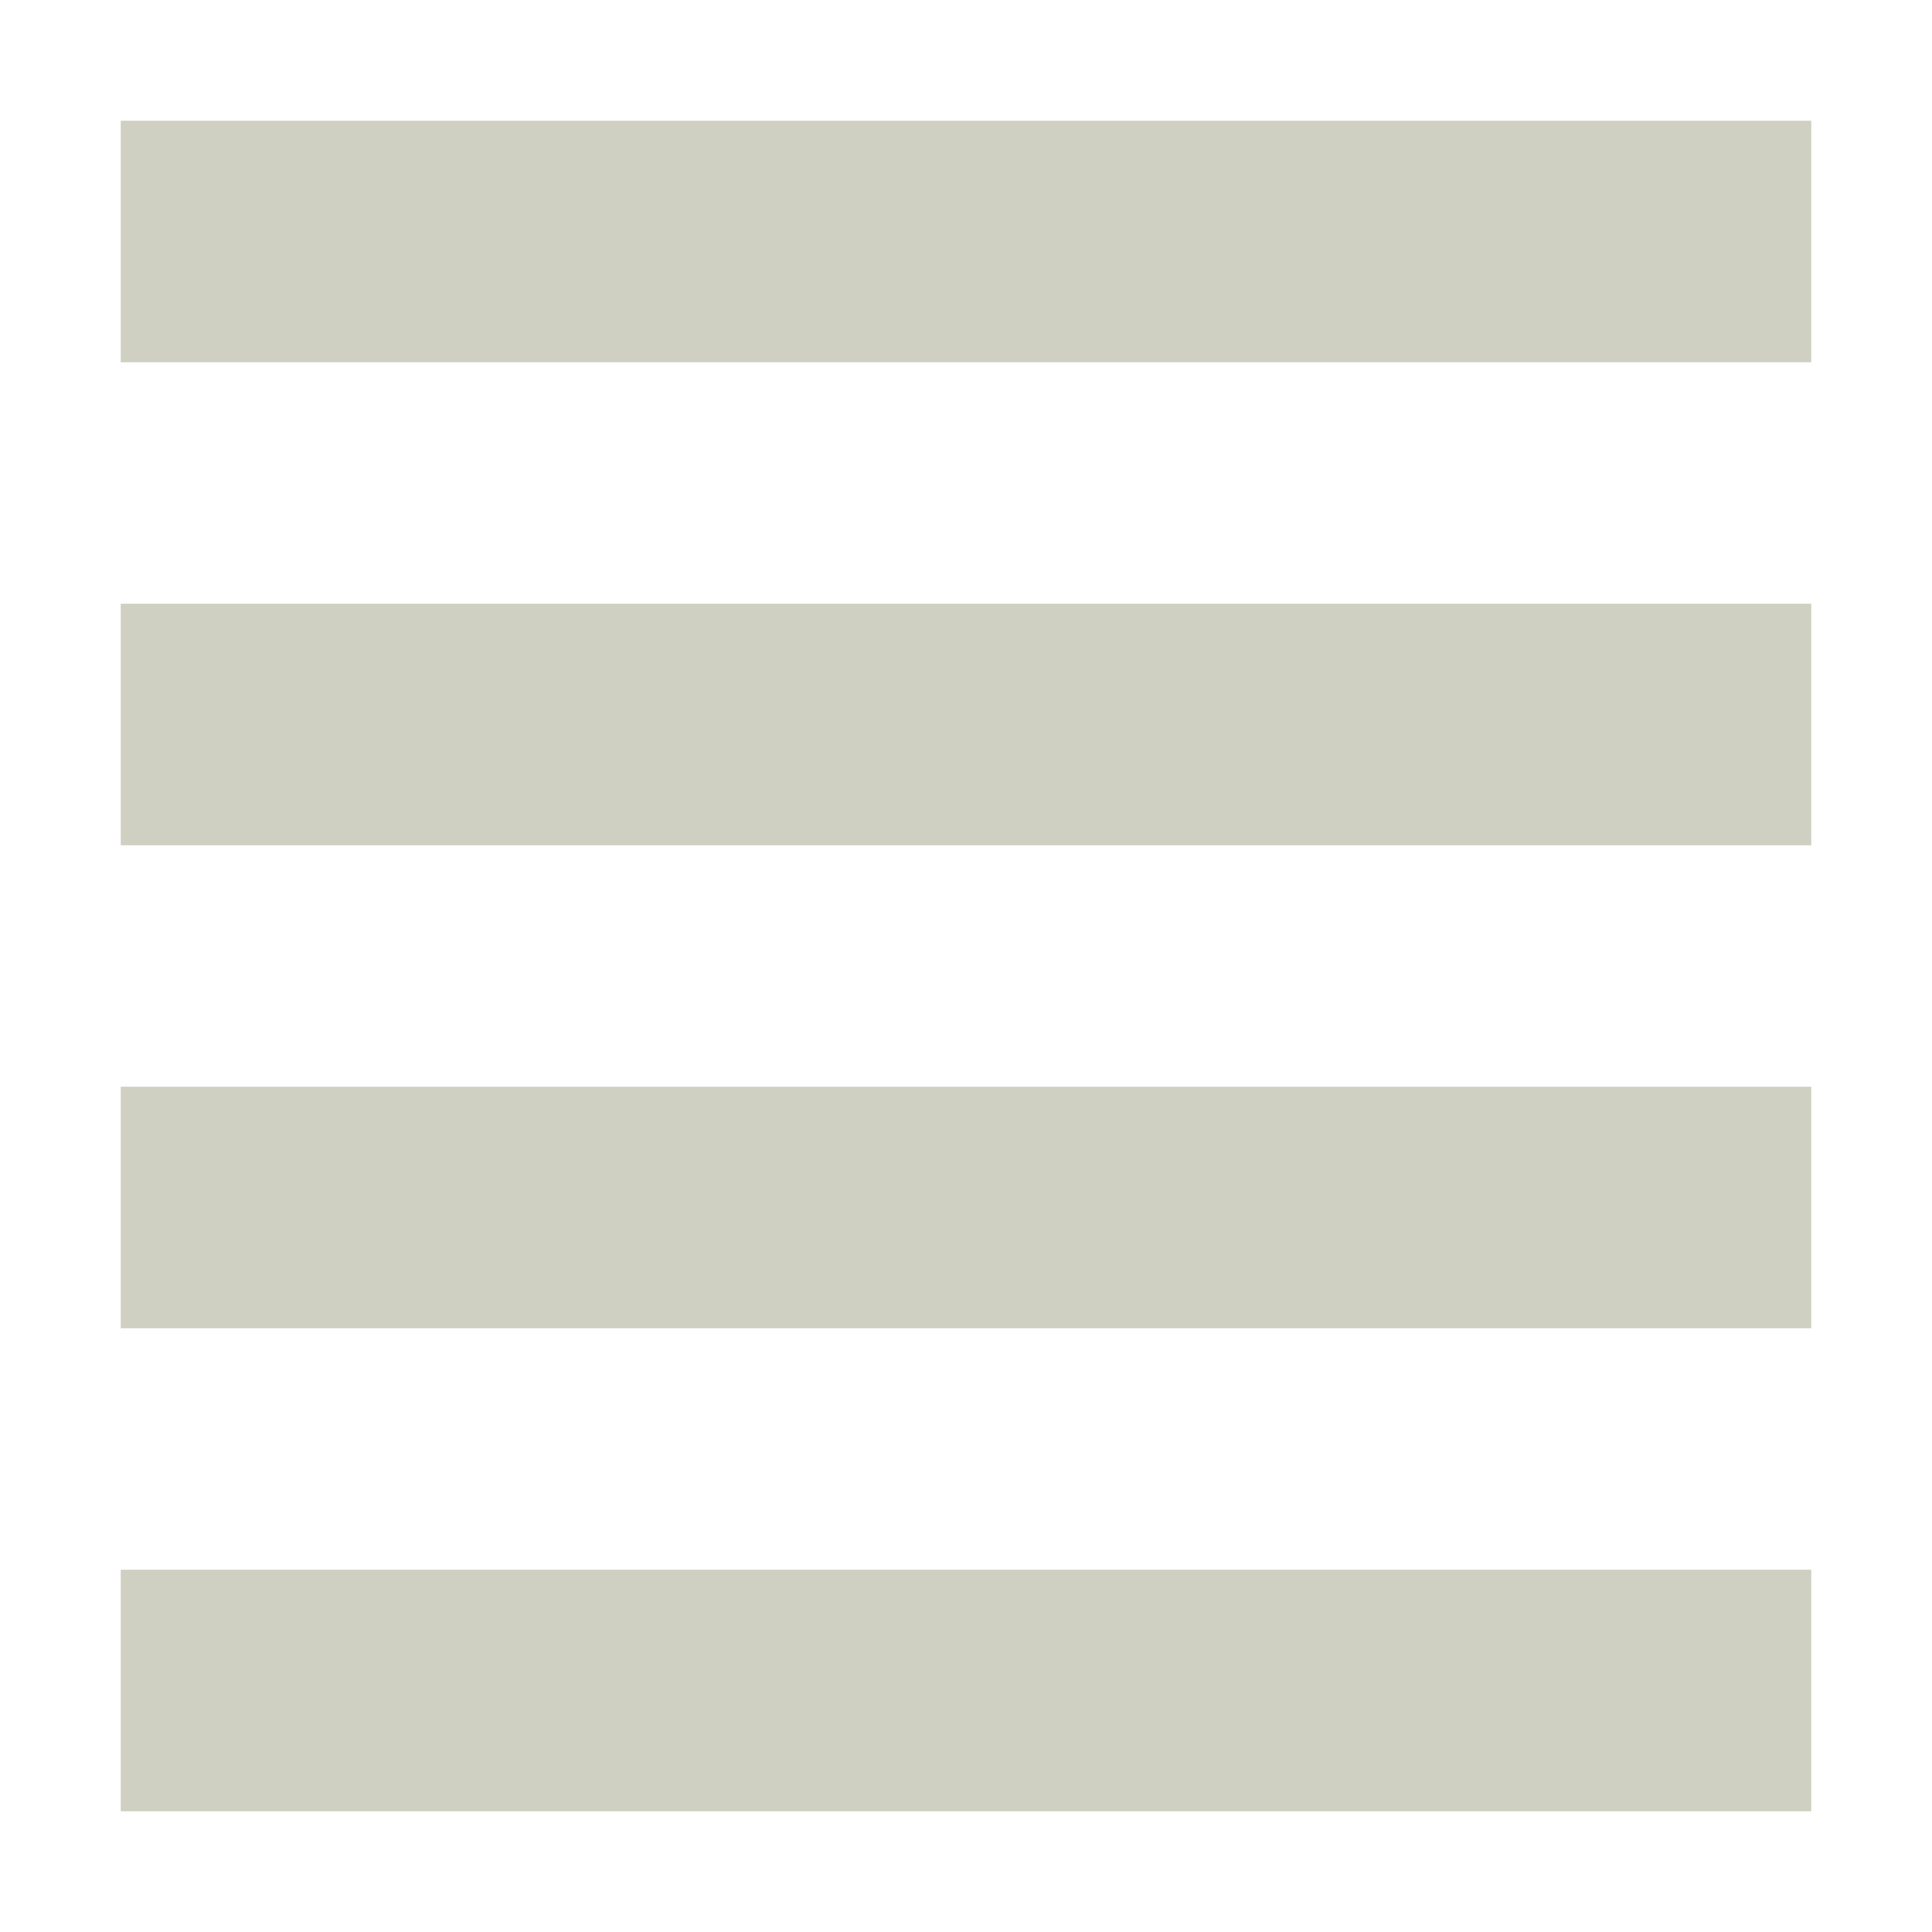 <svg xmlns="http://www.w3.org/2000/svg" width="16" height="16" version="1.1">
 <path style="fill:#cfd0c2" d="M 1,1 H 15 V 3 H 1 Z"/>
 <path style="fill:#cfd0c2" d="M 1,5 H 15 V 7 H 1 Z"/>
 <path style="fill:#cfd0c2" d="M 1,9 H 15 V 11 H 1 Z"/>
 <path style="fill:#cfd0c2" d="M 1,13 H 15 V 15 H 1 Z"/>
</svg>
